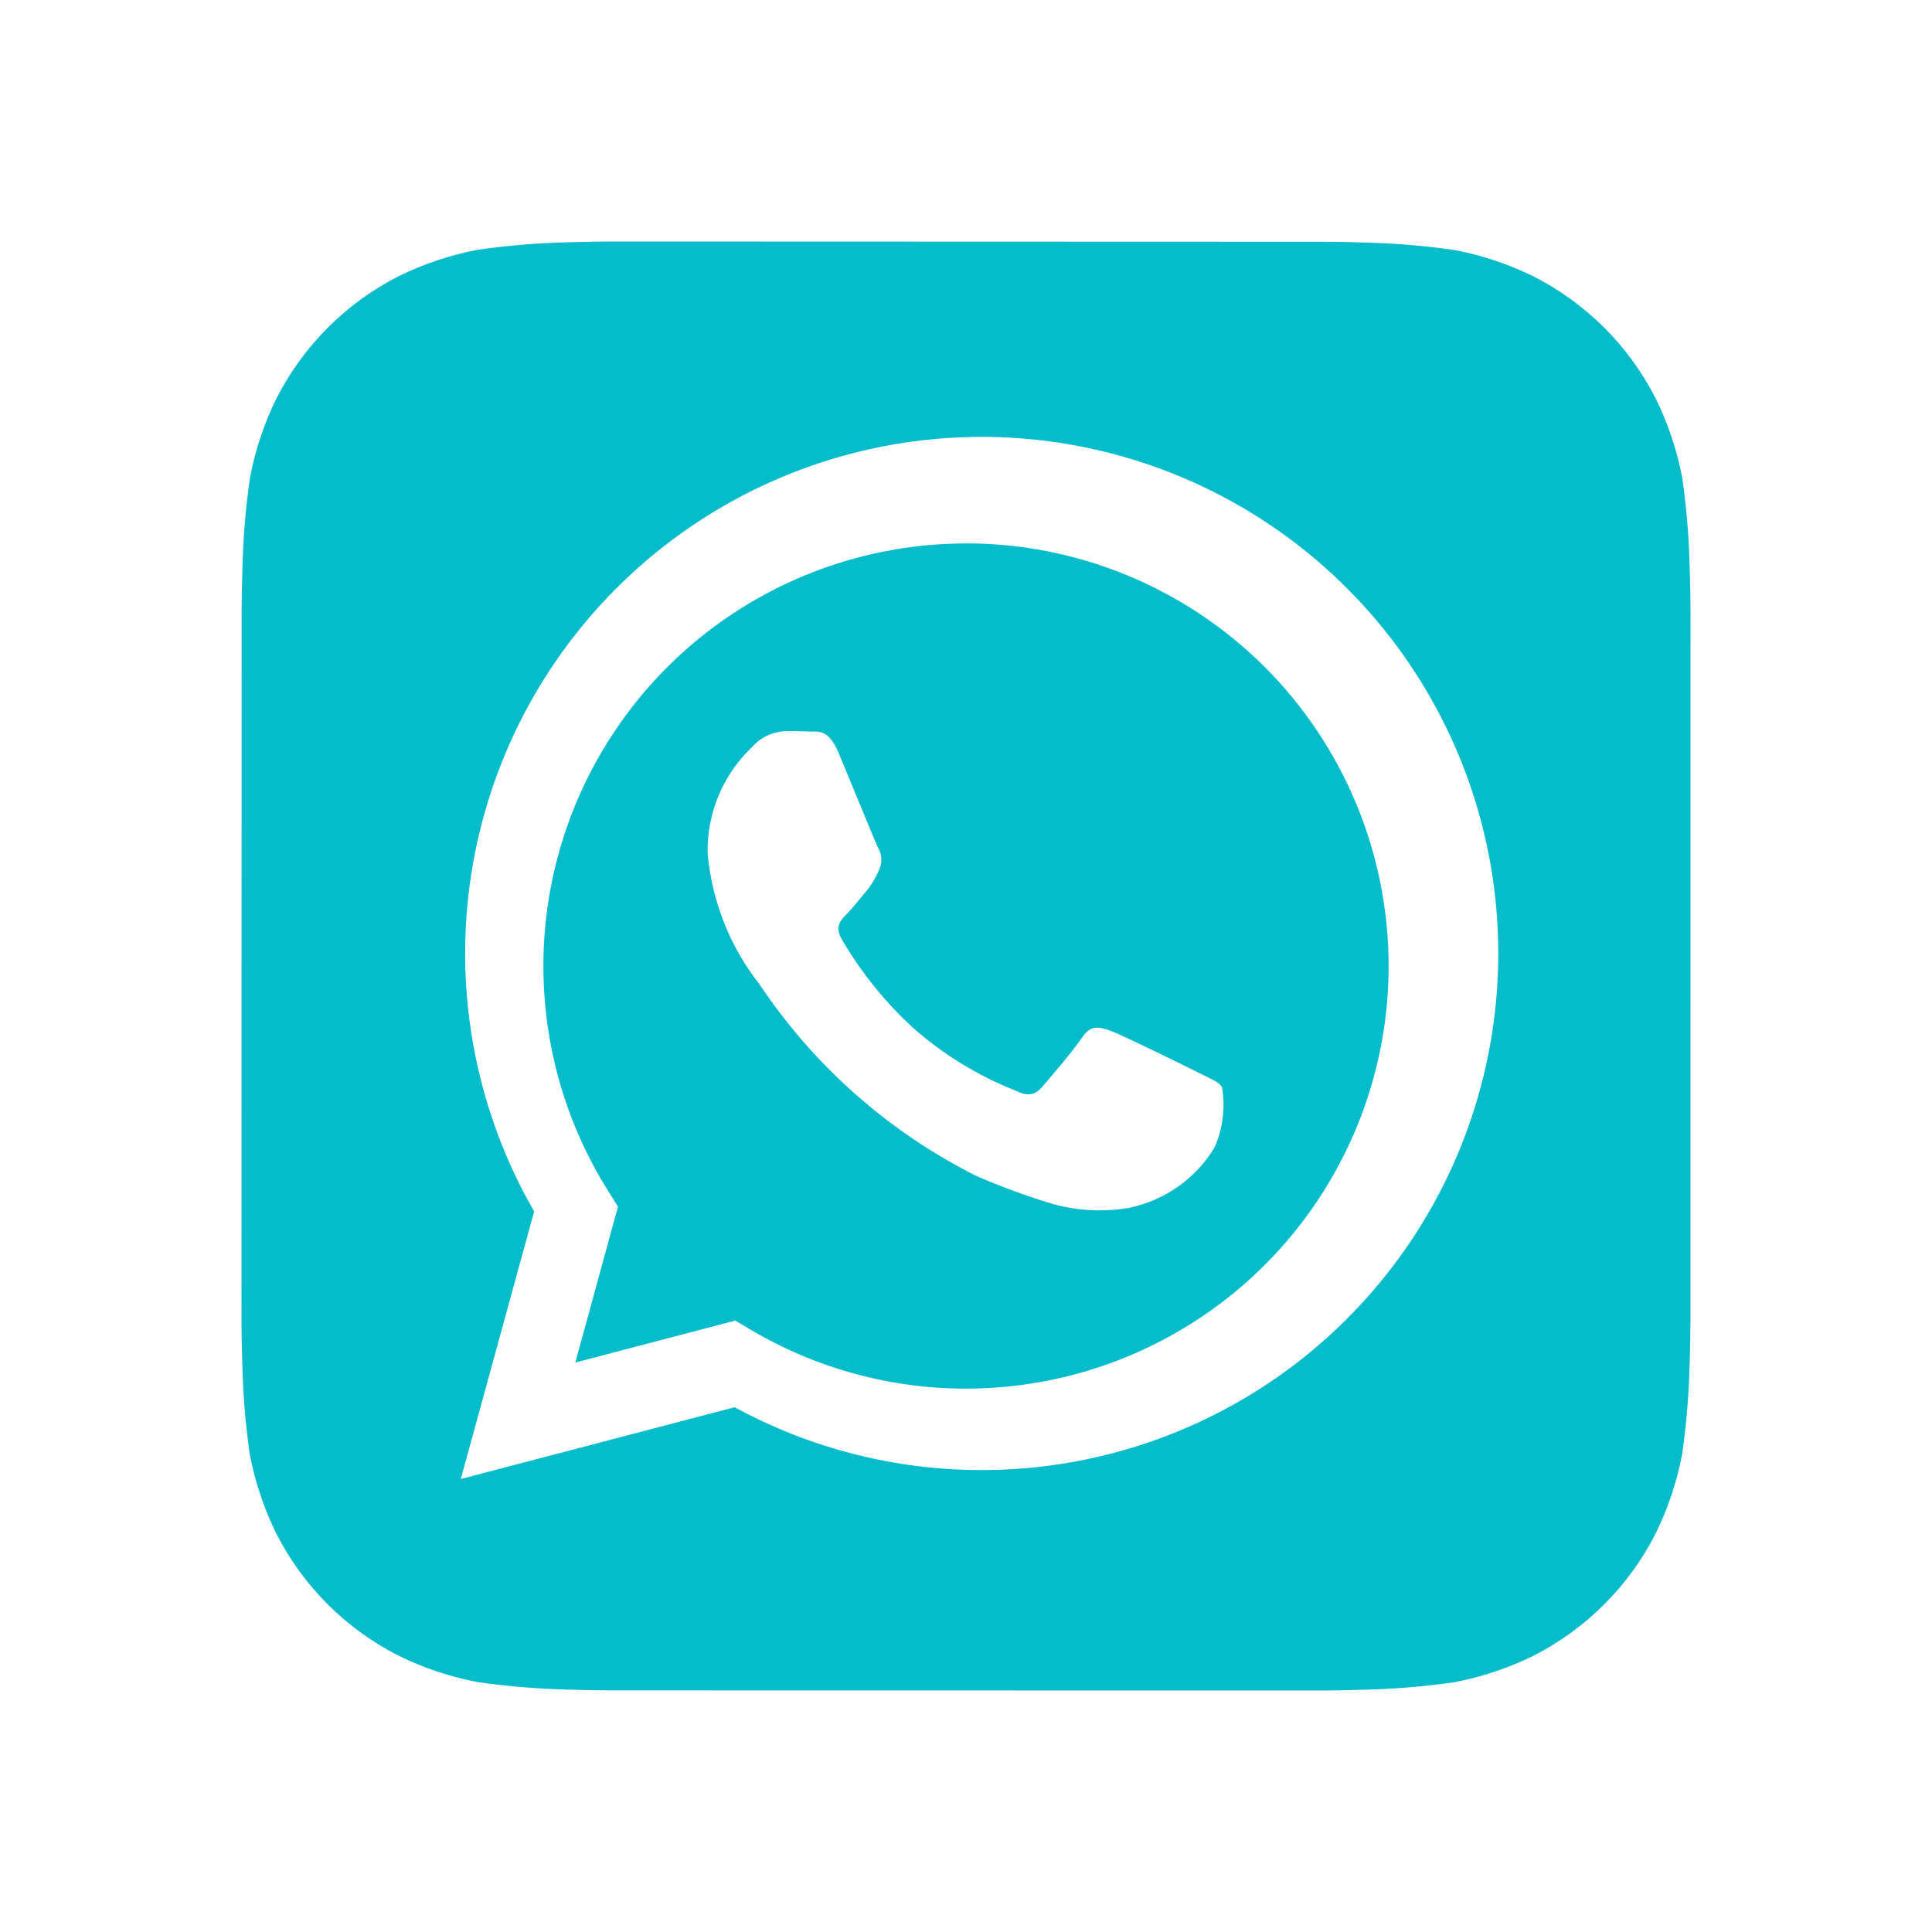 <svg width="32" height="32" viewBox="0 0 32 32" fill="none" xmlns="http://www.w3.org/2000/svg">
<g id="uim:whatsapp">
<path id="Vector" d="M27.988 9.457C27.978 8.942 27.937 8.428 27.864 7.918C27.778 7.465 27.632 7.025 27.429 6.61C26.985 5.733 26.273 5.021 25.396 4.576C24.984 4.374 24.547 4.228 24.096 4.142C23.583 4.068 23.065 4.026 22.546 4.016C22.326 4.007 22.042 4.004 21.91 4.004L10.092 4C9.96 4 9.676 4.004 9.456 4.012C8.942 4.022 8.428 4.063 7.918 4.136C7.465 4.222 7.025 4.368 6.61 4.571C5.733 5.015 5.021 5.728 4.576 6.604C4.374 7.016 4.228 7.453 4.142 7.904C4.067 8.418 4.025 8.935 4.014 9.454C4.007 9.674 4.002 9.958 4.002 10.09L4 21.909C4 22.041 4.004 22.325 4.012 22.544C4.022 23.059 4.063 23.573 4.136 24.083C4.222 24.537 4.368 24.976 4.571 25.391C5.015 26.268 5.727 26.98 6.604 27.425C7.016 27.627 7.453 27.773 7.904 27.86C8.417 27.933 8.935 27.976 9.454 27.986C9.674 27.994 9.958 27.998 10.09 27.998L21.908 28C22.04 28 22.324 27.996 22.544 27.988C23.058 27.978 23.572 27.937 24.082 27.864C24.535 27.778 24.975 27.632 25.39 27.429C26.267 26.985 26.98 26.273 27.425 25.396C27.627 24.984 27.773 24.547 27.86 24.096C27.934 23.582 27.976 23.065 27.987 22.546C27.994 22.326 27.999 22.042 27.999 21.91L28 10.093C28 9.961 27.996 9.676 27.988 9.457ZM16.26 24.349H16.257C14.828 24.349 13.423 23.991 12.168 23.308L7.632 24.497L8.847 20.065C7.907 18.433 7.531 16.537 7.778 14.67C8.025 12.803 8.881 11.07 10.214 9.739C11.546 8.408 13.28 7.554 15.147 7.309C17.015 7.064 18.91 7.442 20.541 8.385C22.171 9.327 23.445 10.781 24.166 12.521C24.886 14.261 25.012 16.19 24.524 18.009C24.036 19.828 22.962 21.435 21.468 22.582C19.974 23.728 18.144 24.349 16.26 24.349Z" fill="#05BCCA"/>
<path id="Vector_2" d="M16.003 9.001C14.752 9.001 13.524 9.336 12.446 9.971C11.369 10.605 10.481 11.518 9.875 12.612C9.27 13.706 8.968 14.943 9.003 16.193C9.037 17.443 9.405 18.662 10.07 19.721L10.236 19.986L9.529 22.568L12.178 21.873L12.433 22.024C13.512 22.663 14.742 23 15.995 23H15.999C17.855 23 19.636 22.263 20.949 20.951C22.262 19.638 23 17.858 23 16.001C23 14.145 22.263 12.364 20.951 11.051C19.638 9.738 17.858 9 16.001 9L16.003 9.001ZM20.117 19.005C19.963 19.261 19.757 19.482 19.512 19.654C19.268 19.826 18.991 19.946 18.698 20.006C18.256 20.082 17.802 20.053 17.373 19.923C16.965 19.796 16.565 19.648 16.174 19.479C14.721 18.75 13.482 17.655 12.58 16.303C12.087 15.677 11.789 14.921 11.72 14.127C11.714 13.8 11.777 13.475 11.904 13.173C12.03 12.871 12.219 12.598 12.457 12.373C12.527 12.293 12.613 12.228 12.71 12.183C12.806 12.138 12.911 12.113 13.018 12.11C13.157 12.11 13.298 12.11 13.421 12.117C13.55 12.123 13.723 12.067 13.893 12.478C14.07 12.899 14.491 13.935 14.543 14.04C14.576 14.095 14.595 14.158 14.598 14.222C14.601 14.286 14.588 14.35 14.56 14.408C14.507 14.535 14.437 14.653 14.35 14.759C14.244 14.882 14.129 15.033 14.035 15.128C13.928 15.233 13.82 15.346 13.941 15.556C14.257 16.098 14.652 16.589 15.112 17.014C15.611 17.458 16.184 17.811 16.805 18.058C17.015 18.164 17.137 18.145 17.26 18.005C17.383 17.864 17.786 17.391 17.927 17.18C18.067 16.97 18.206 17.006 18.399 17.075C18.591 17.145 19.627 17.654 19.838 17.761C20.048 17.867 20.188 17.918 20.24 18.005C20.298 18.343 20.255 18.691 20.117 19.005Z" fill="#05BCCA"/>
</g>
</svg>
